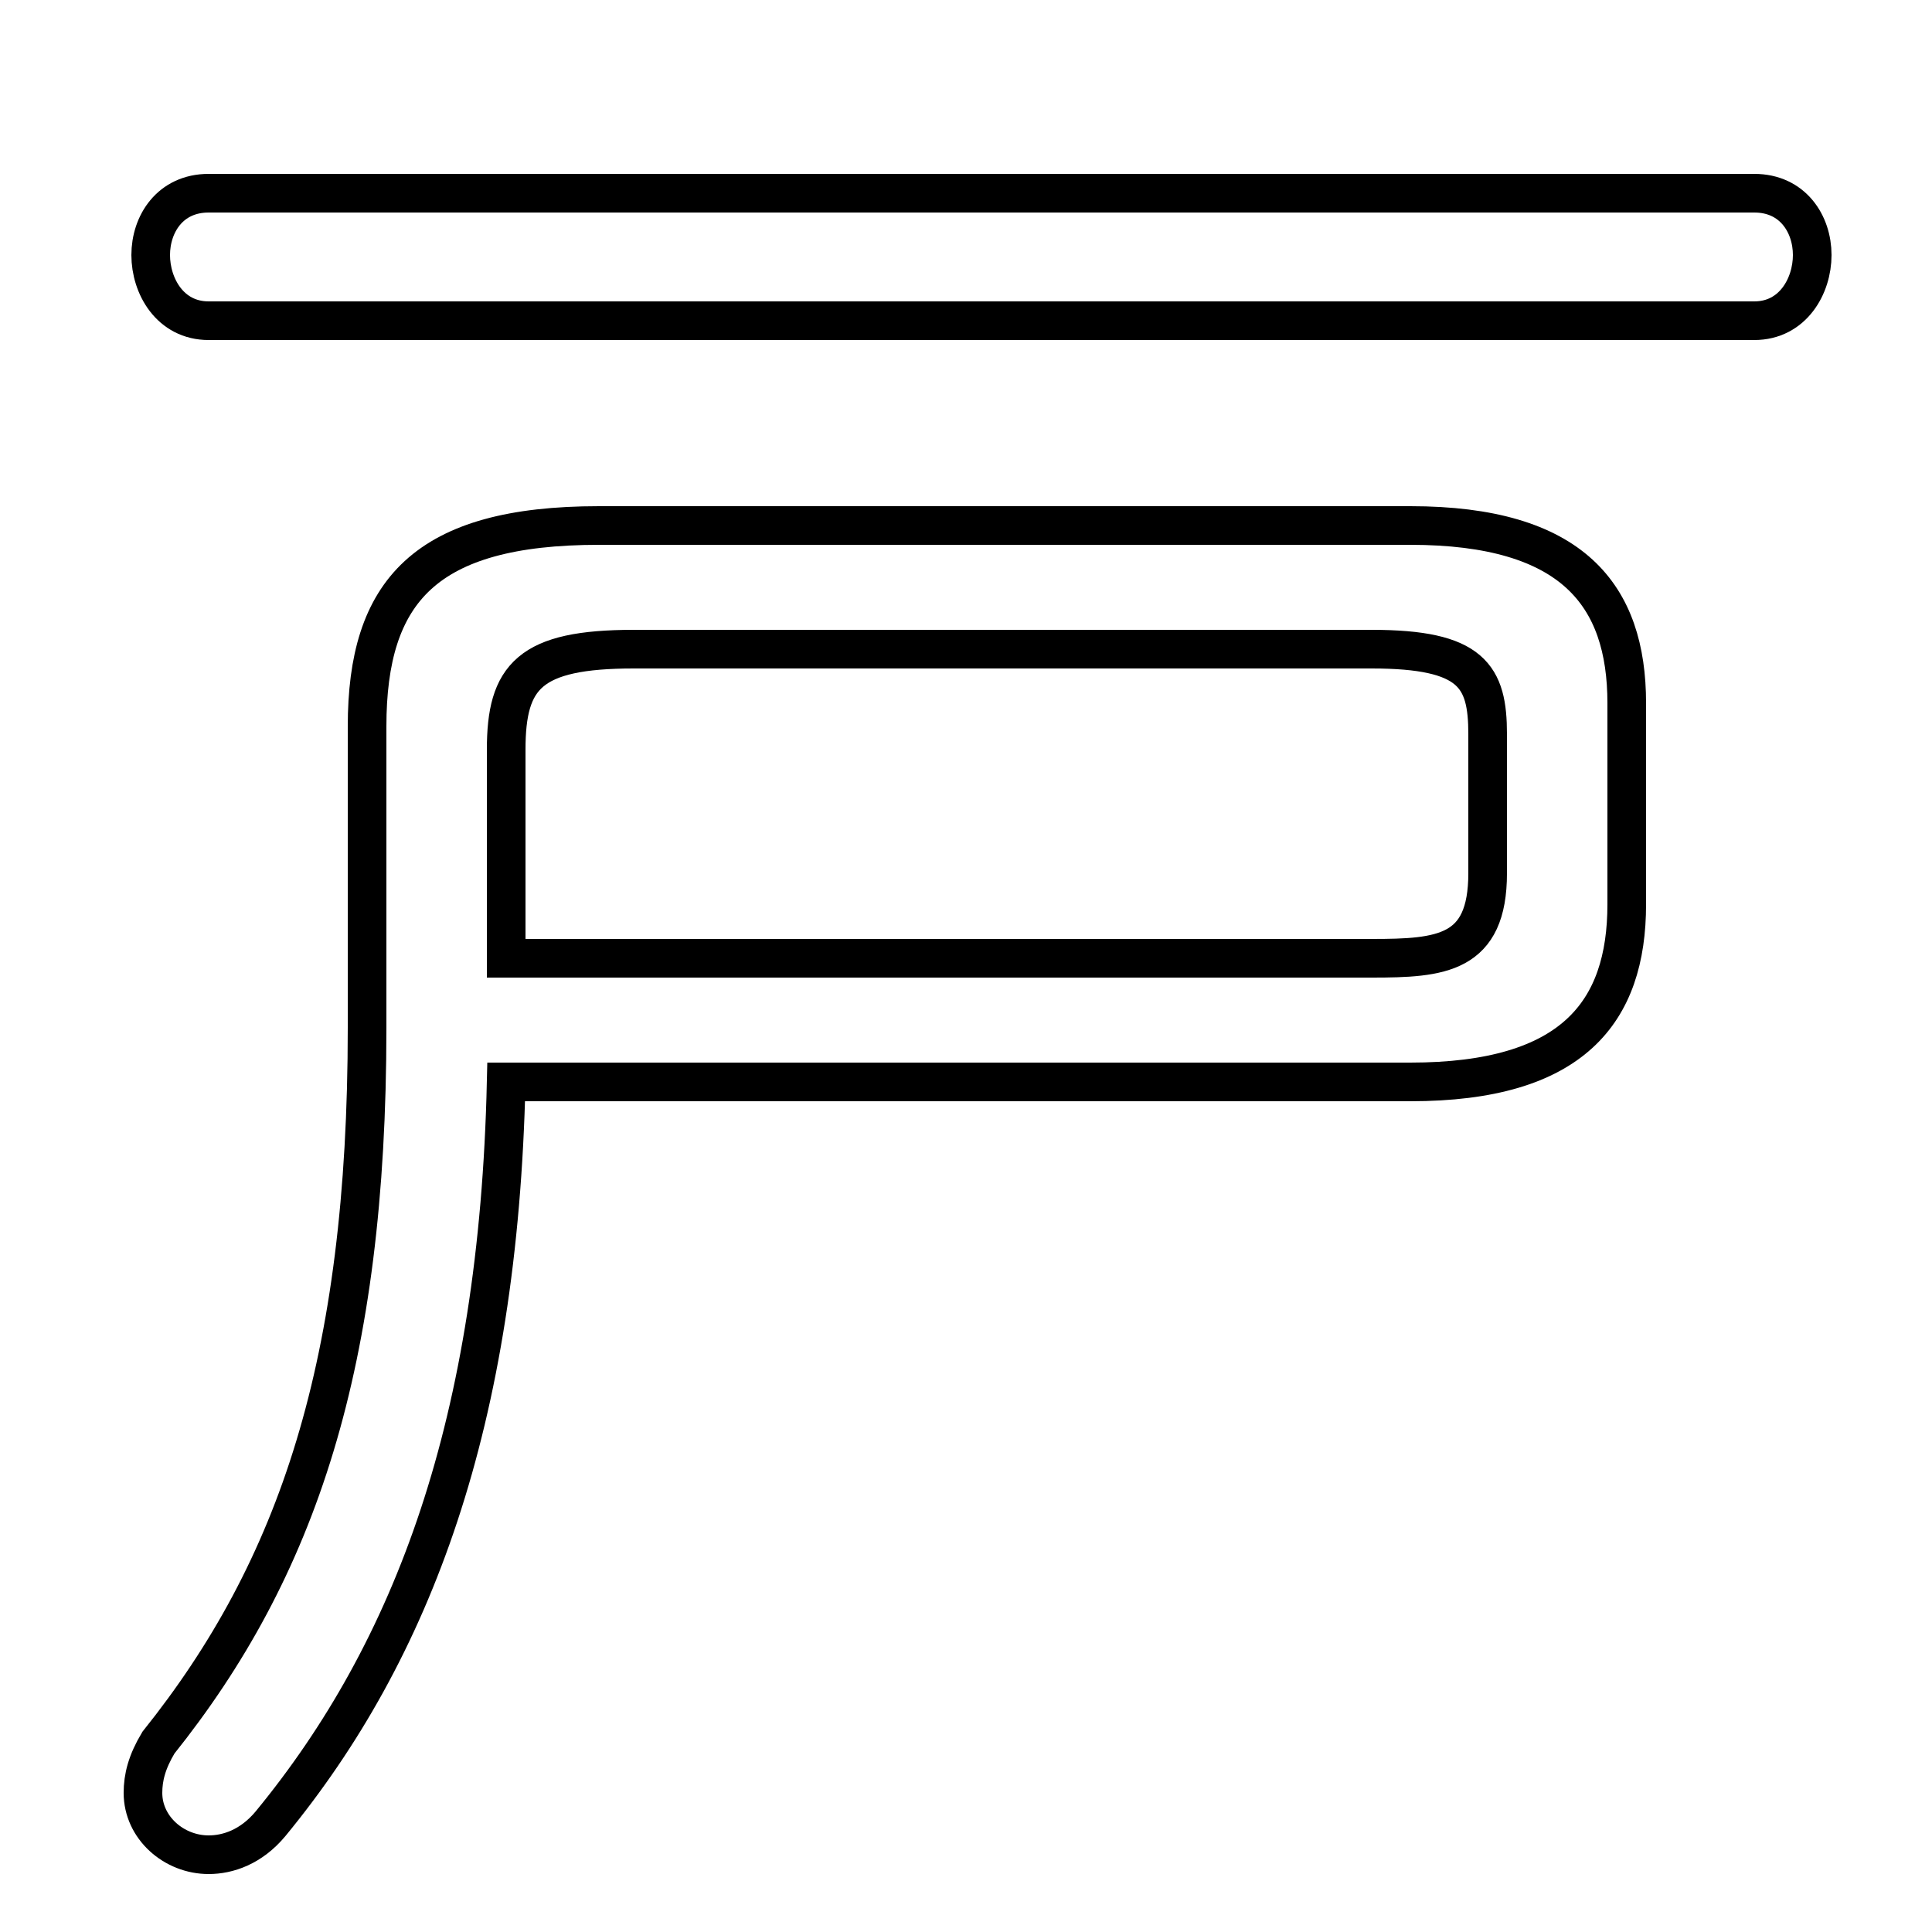 <svg xmlns="http://www.w3.org/2000/svg" viewBox="0 -44.0 50.0 50.0">
    <rect x="0" y="-44.0" width="50.0" height="50.0" fill="#808080" stroke="none"/>
    <g transform="scale(1, -1)">
        <!-- ボディの枠 -->
        <rect x="0" y="-6.0" width="50.0" height="50.0"
            stroke="white" fill="white"/>
        <!-- グリフ座標系の原点 -->
        <circle cx="0" cy="0" r="5" fill="white"/>
        <!-- グリフのアウトライン -->
        <g style="fill:none;stroke:#000000;stroke-width:1;">
<path d="M 36.5 16.0 C 40.7 16.0 42.1 17.8 42.1 20.6 L 42.1 25.8 C 42.1 28.6 40.7 30.4 36.5 30.4 L 15.5 30.4 C 11.0 30.4 9.5 28.7 9.5 25.2 L 9.5 17.4 C 9.5 8.7 7.7 3.4 4.1 -1.1 C 3.8 -1.6 3.7 -2.0 3.7 -2.4 C 3.7 -3.3 4.5 -4.0 5.4 -4.0 C 5.9 -4.0 6.5 -3.8 7.0 -3.2 C 10.7 1.3 12.9 7.2 13.1 16.0 Z M 13.1 19.2 L 13.1 24.6 C 13.1 26.5 13.7 27.2 16.4 27.2 L 35.5 27.2 C 38.1 27.2 38.5 26.5 38.5 25.0 L 38.5 21.4 C 38.5 19.3 37.3 19.2 35.5 19.2 Z M 5.4 39.0 C 4.4 39.0 3.9 38.2 3.9 37.4 C 3.9 36.6 4.4 35.7 5.4 35.7 L 45.4 35.7 C 46.4 35.7 46.9 36.6 46.9 37.4 C 46.9 38.2 46.4 39.0 45.4 39.0 Z"/>
</g>
</g>
</svg>